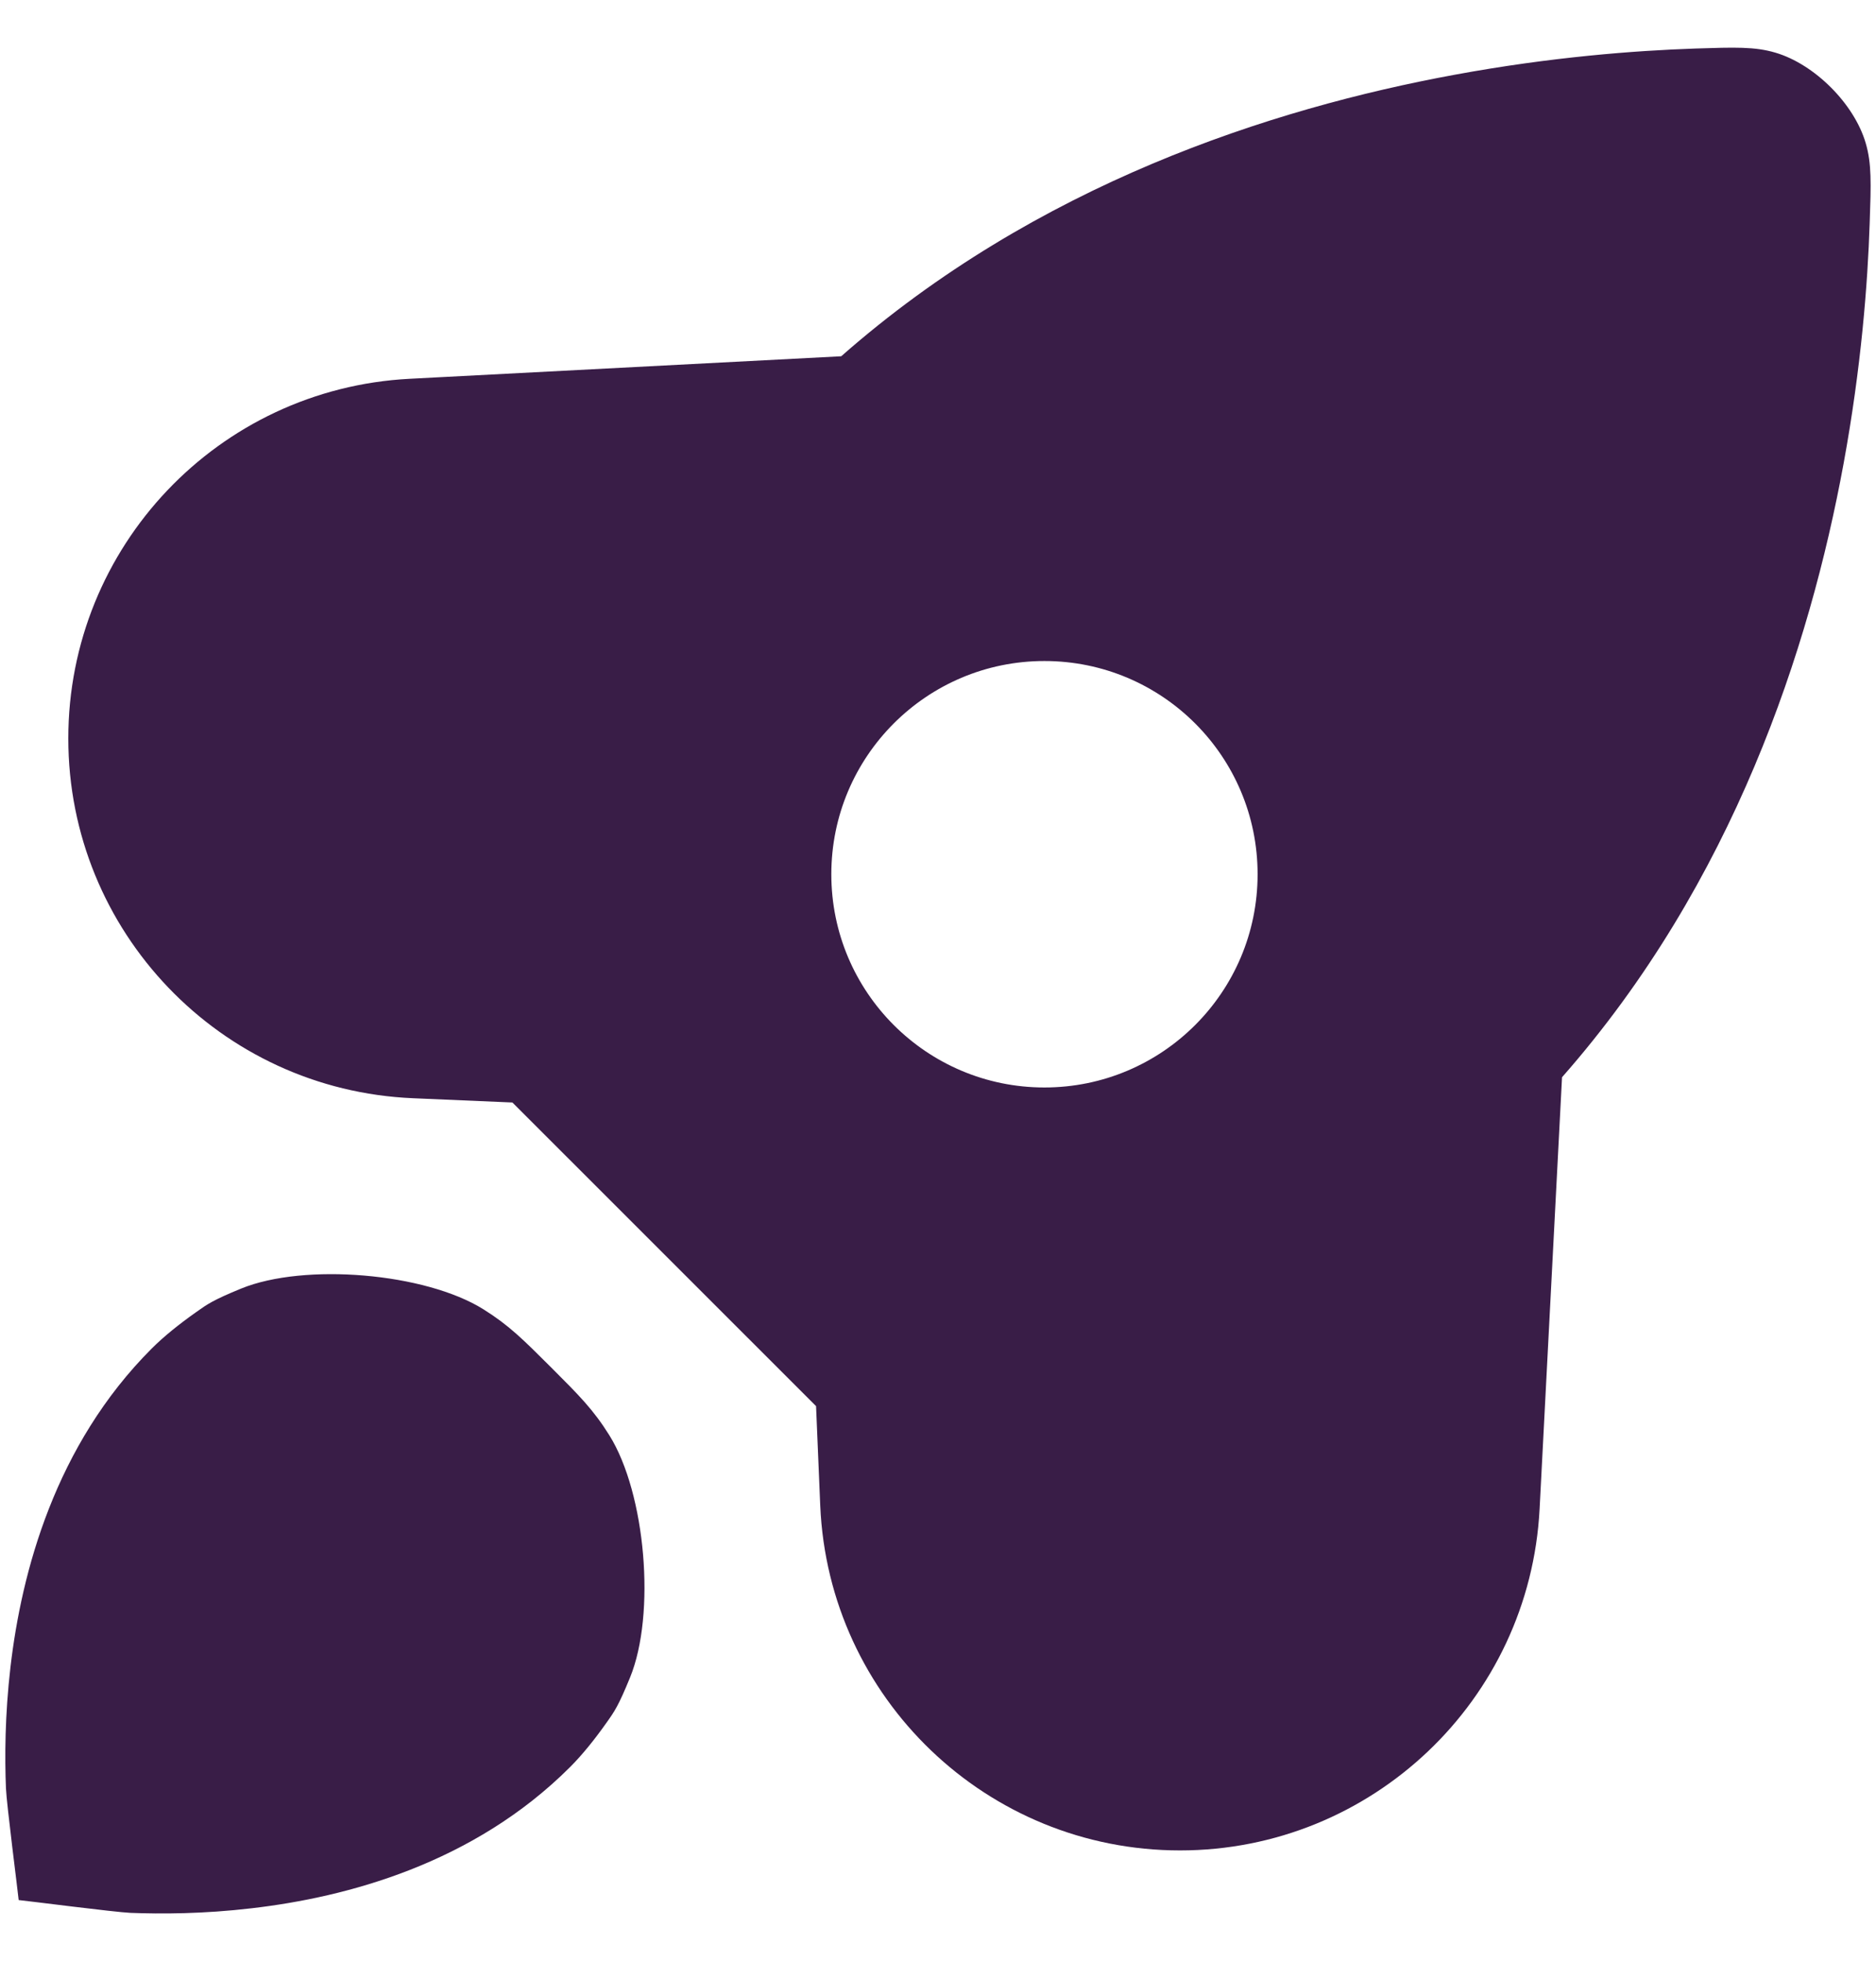 <svg width="22" height="23" viewBox="0 0 22 23" fill="none" xmlns="http://www.w3.org/2000/svg">
<g clip-path="url(#clip0_198_4293)">
<path d="M2.3 15.384C2.099 15.526 1.92 15.67 1.78 15.81C0.645 16.945 0.253 18.432 0.123 19.543C0.057 20.11 0.055 20.609 0.07 20.969C0.077 21.149 0.209 22.172 0.219 22.277C0.324 22.287 1.347 22.419 1.528 22.427C1.887 22.441 2.387 22.44 2.953 22.373C4.065 22.244 5.552 21.851 6.686 20.717C6.827 20.576 6.971 20.398 7.113 20.197C7.207 20.065 7.253 19.999 7.388 19.669C7.693 18.925 7.572 17.51 7.146 16.828C6.958 16.527 6.793 16.362 6.464 16.033C6.134 15.704 5.97 15.539 5.668 15.35C4.986 14.924 3.571 14.804 2.827 15.108C2.498 15.243 2.432 15.29 2.3 15.384Z" fill="#391D47"/>
<path fill-rule="evenodd" clip-rule="evenodd" d="M17.061 0.876C18.189 0.668 19.174 0.593 19.881 0.569C20.346 0.554 20.578 0.546 20.819 0.617C21.279 0.752 21.744 1.216 21.879 1.677C21.95 1.917 21.942 2.15 21.926 2.614C21.903 3.321 21.827 4.307 21.62 5.435C21.223 7.595 20.329 10.346 18.318 12.63L18.055 17.692C17.938 19.935 16.085 21.695 13.838 21.695C11.576 21.695 9.716 19.912 9.619 17.652L9.57 16.486L6.009 12.926L4.843 12.876C2.583 12.78 0.801 10.92 0.801 8.658C0.801 6.411 2.56 4.558 4.804 4.441L9.865 4.177C12.149 2.167 14.9 1.273 17.061 0.876ZM14.748 10.25C14.748 11.631 13.629 12.75 12.248 12.75C10.868 12.75 9.749 11.631 9.749 10.25C9.749 8.869 10.868 7.75 12.248 7.75C13.629 7.75 14.748 8.869 14.748 10.25Z" fill="#391D47"/>
</g>
<defs>
<clipPath id="clip0_198_4293">
<rect width="22" height="23" fill="white"/>
</clipPath>
</defs>
</svg>
